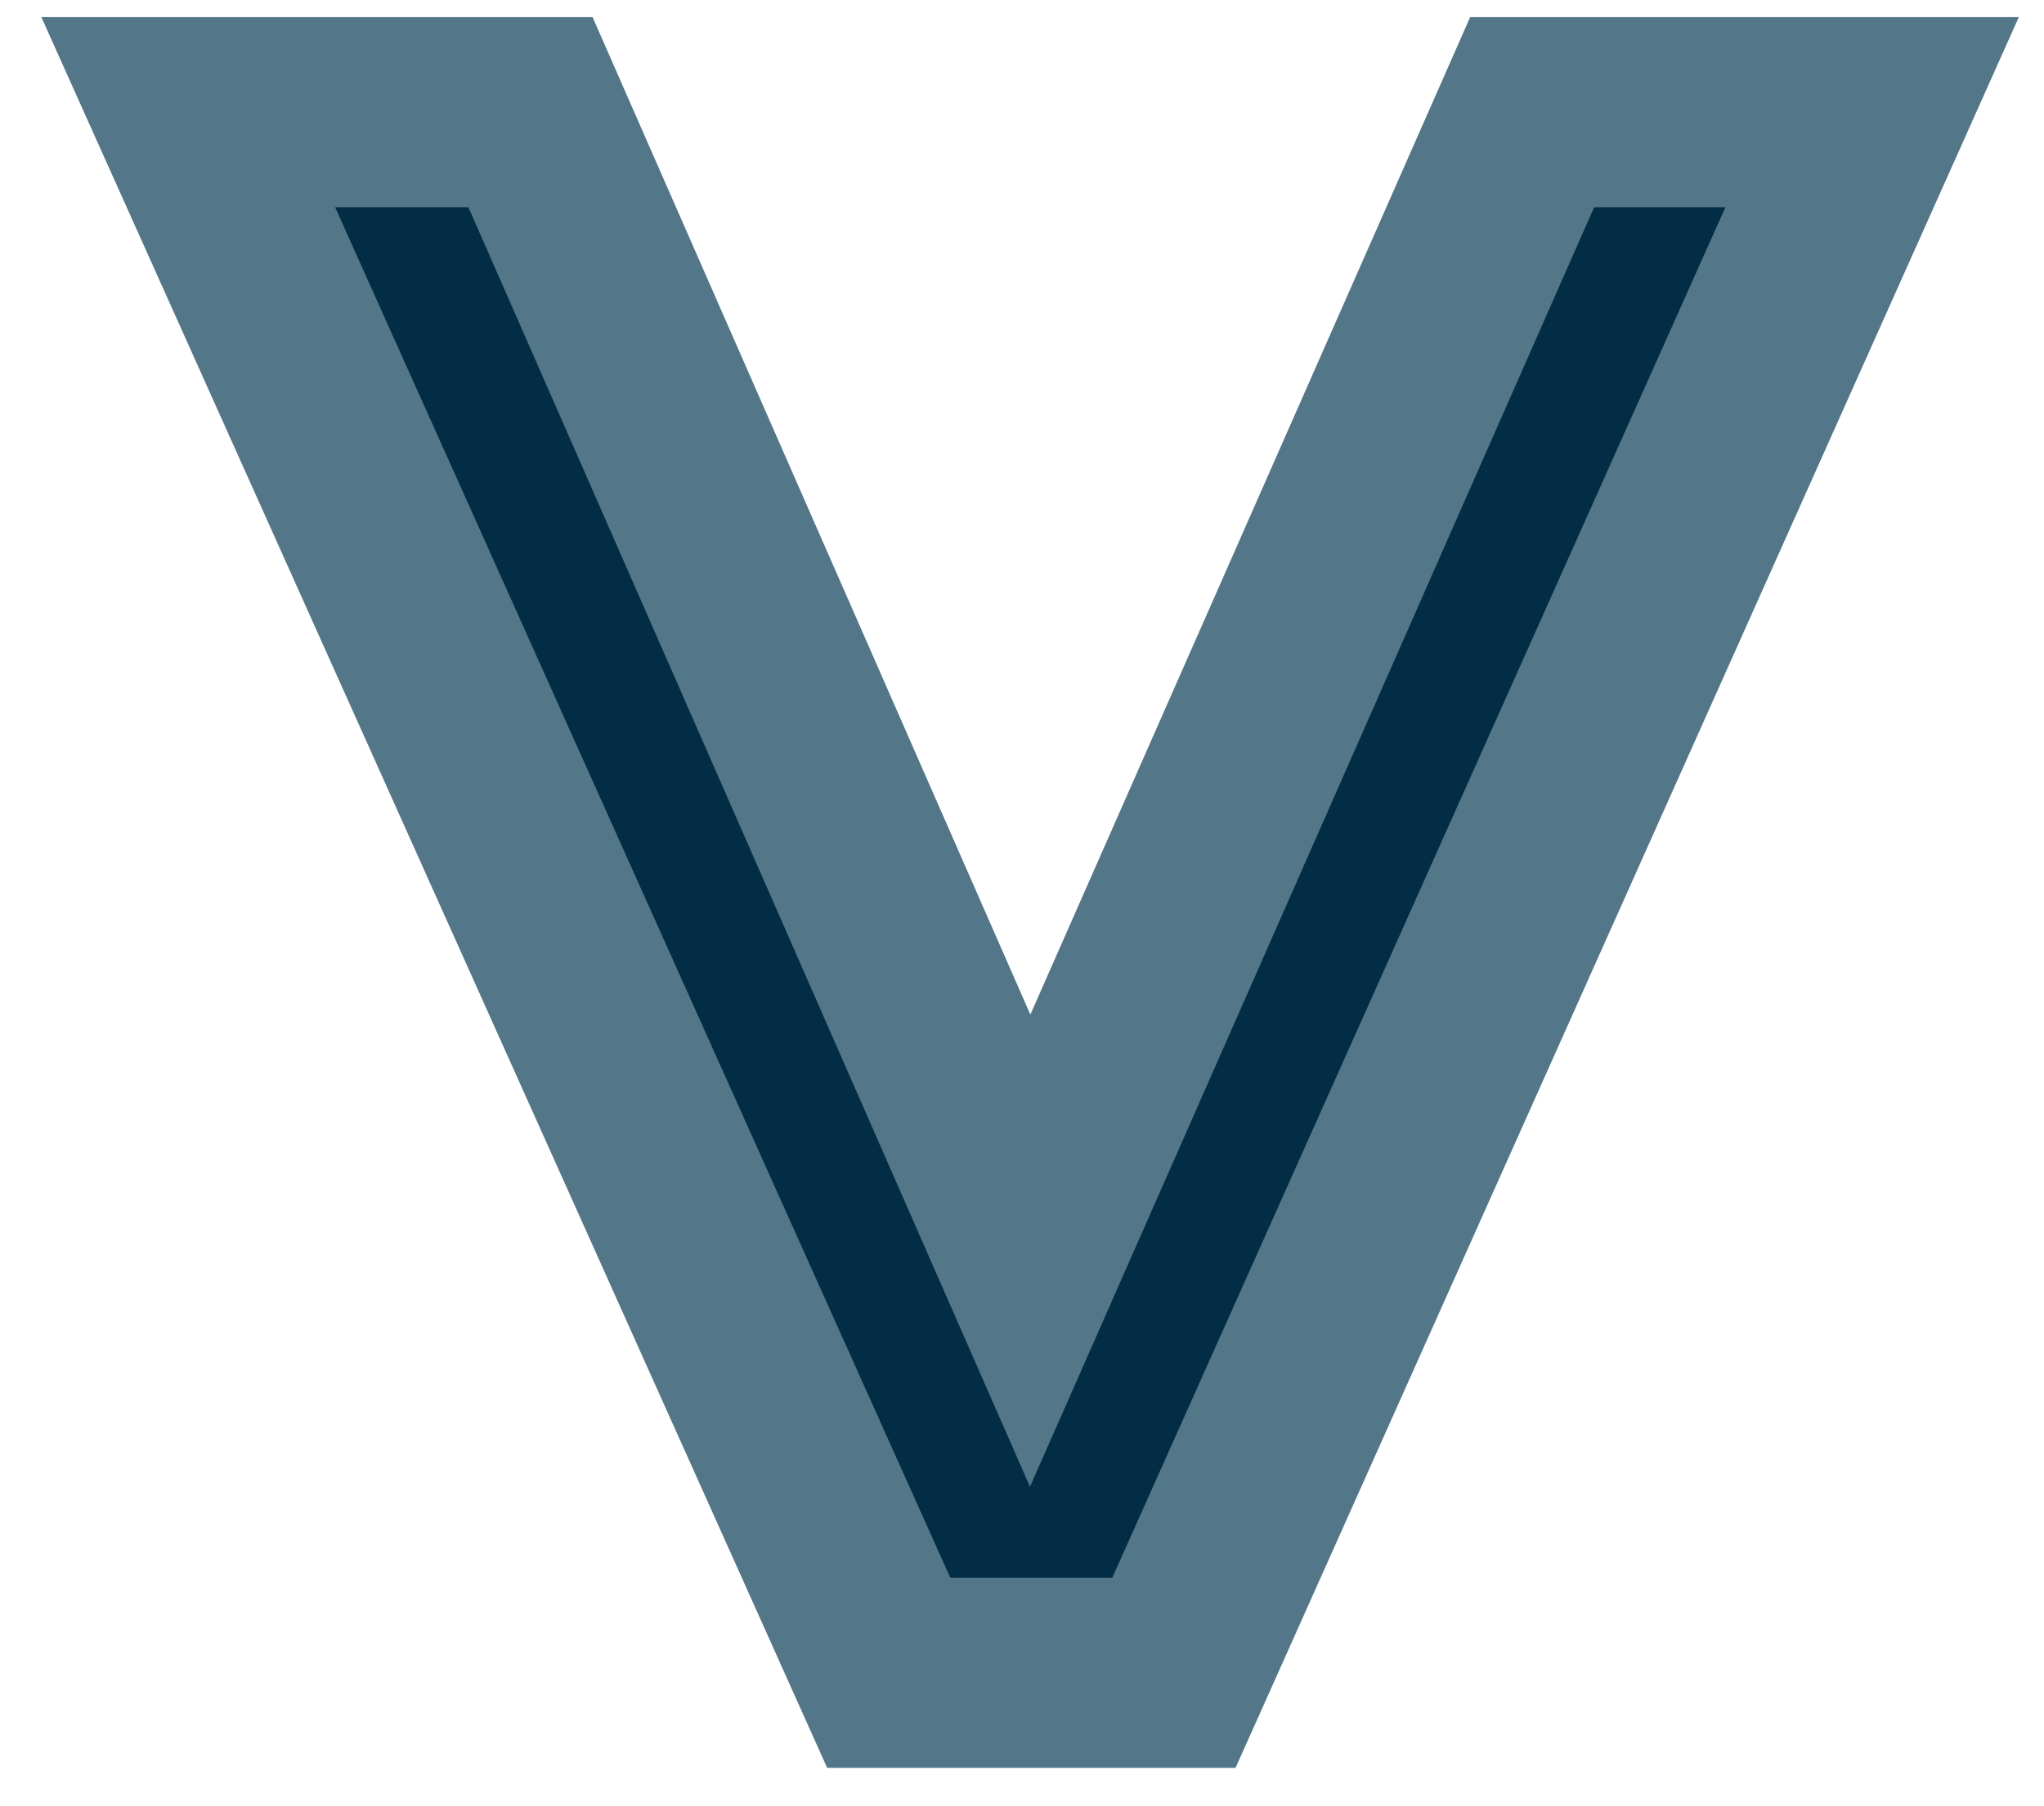 <svg width="43" height="38" viewBox="0 0 43 38" fill="none" xmlns="http://www.w3.org/2000/svg">
<path d="M32.232 2.36L21.672 26.312L11.16 2.36H3.96L18.696 35.192H24.696L39.384 2.36H32.232Z" fill="#022D45"/>
<path d="M32.232 2.36V0.36H30.928L30.402 1.553L32.232 2.36ZM21.672 26.312L19.841 27.116L21.668 31.279L23.502 27.119L21.672 26.312ZM11.16 2.36L12.991 1.556L12.466 0.36H11.16V2.36ZM3.96 2.36V0.36H0.87L2.135 3.179L3.96 2.36ZM18.696 35.192L16.871 36.011L17.401 37.192H18.696V35.192ZM24.696 35.192V37.192H25.992L26.522 36.009L24.696 35.192ZM39.384 2.36L41.21 3.177L42.47 0.36H39.384V2.36ZM30.402 1.553L19.842 25.505L23.502 27.119L34.062 3.167L30.402 1.553ZM23.503 25.508L12.991 1.556L9.329 3.164L19.841 27.116L23.503 25.508ZM11.16 0.36H3.96V4.36H11.16V0.36ZM2.135 3.179L16.871 36.011L20.521 34.373L5.785 1.541L2.135 3.179ZM18.696 37.192H24.696V33.192H18.696V37.192ZM26.522 36.009L41.21 3.177L37.558 1.543L22.87 34.375L26.522 36.009ZM39.384 0.36H32.232V4.36H39.384V0.36Z" fill="#537689"/>
</svg>
